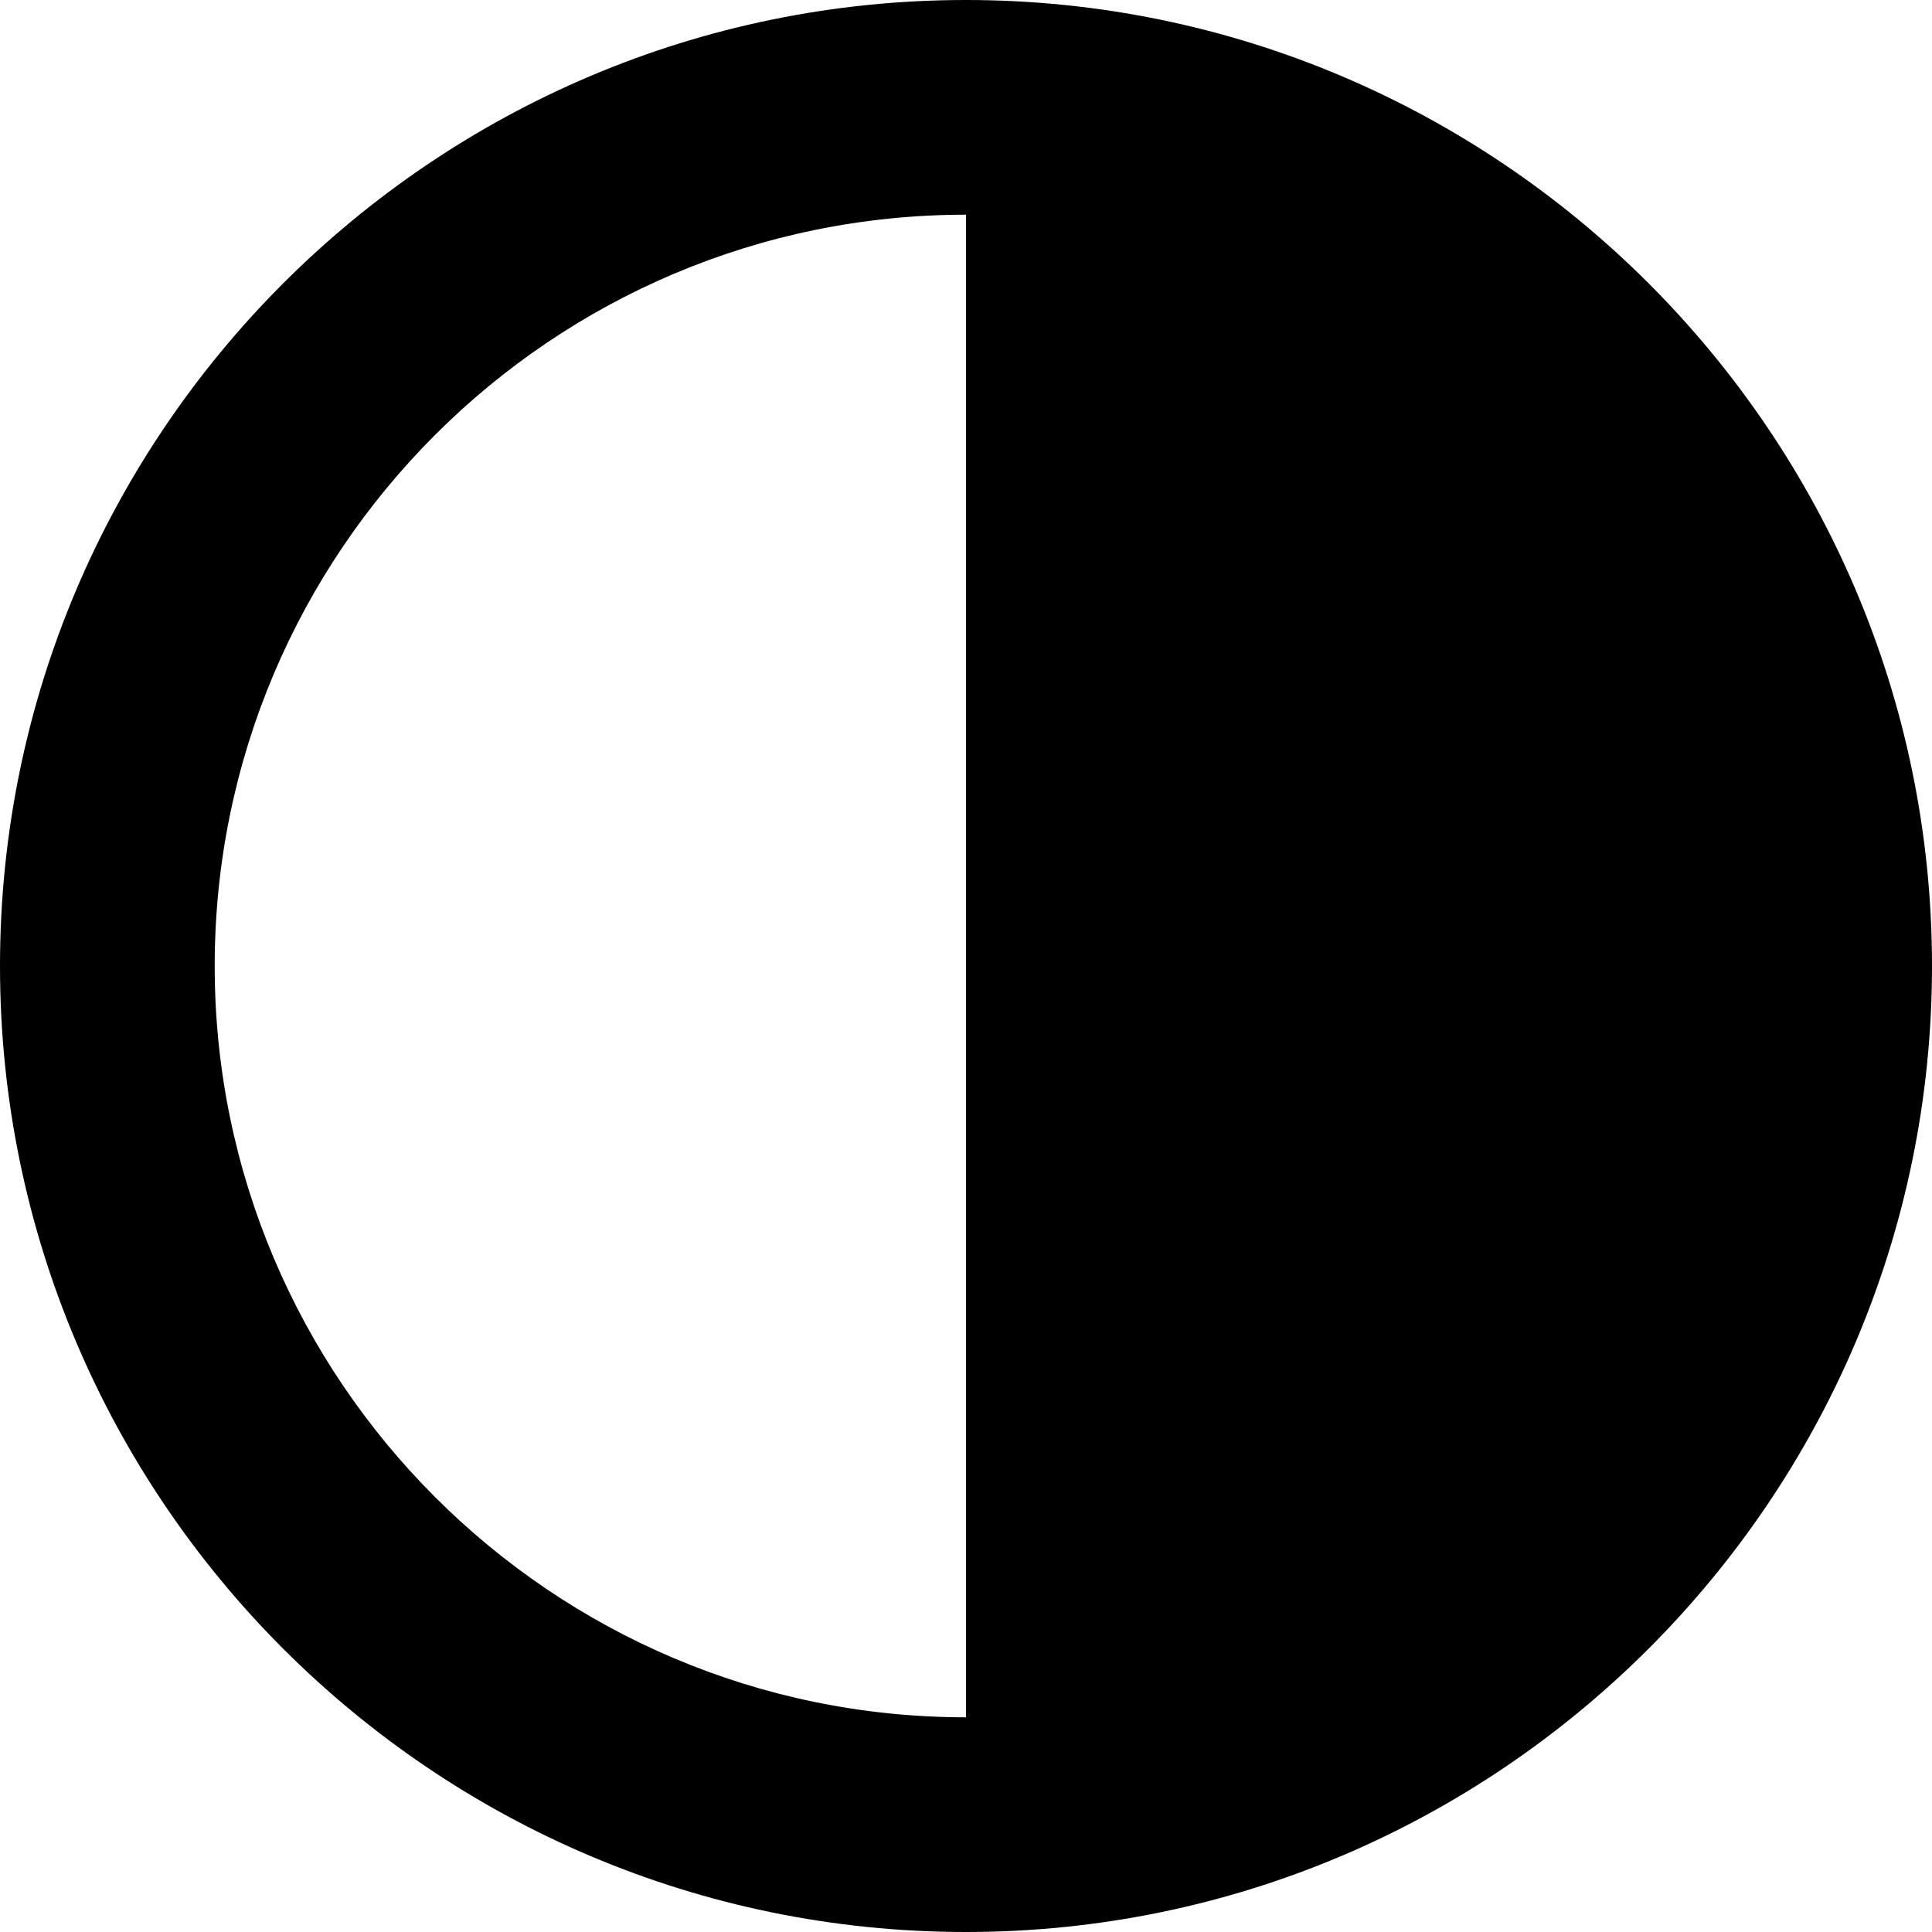 <!--
* SPDX-FileCopyrightText: © 2020 Liferay, Inc. <https://liferay.com>
* SPDX-FileCopyrightText: © 2020 Contributors to the project Clay <https://github.com/liferay/clay/graphs/contributors>
*
* SPDX-License-Identifier: BSD-3-Clause
-->
<svg  viewBox="0 0 16 16" xmlns="http://www.w3.org/2000/svg">
<path class="lexicon-icon-outline" fill-rule="evenodd" clip-rule="evenodd" d="M0 8C0 3.587 3.591 0 8 0C12.409 0 16 3.591 16 8C16 12.409 12.409 16 8 16C3.588 16 0 12.412 0 8ZM8 1.778C4.569 1.778 1.778 4.569 1.778 8C1.778 11.431 4.569 14.222 8 14.222V1.778Z" />
</svg>
